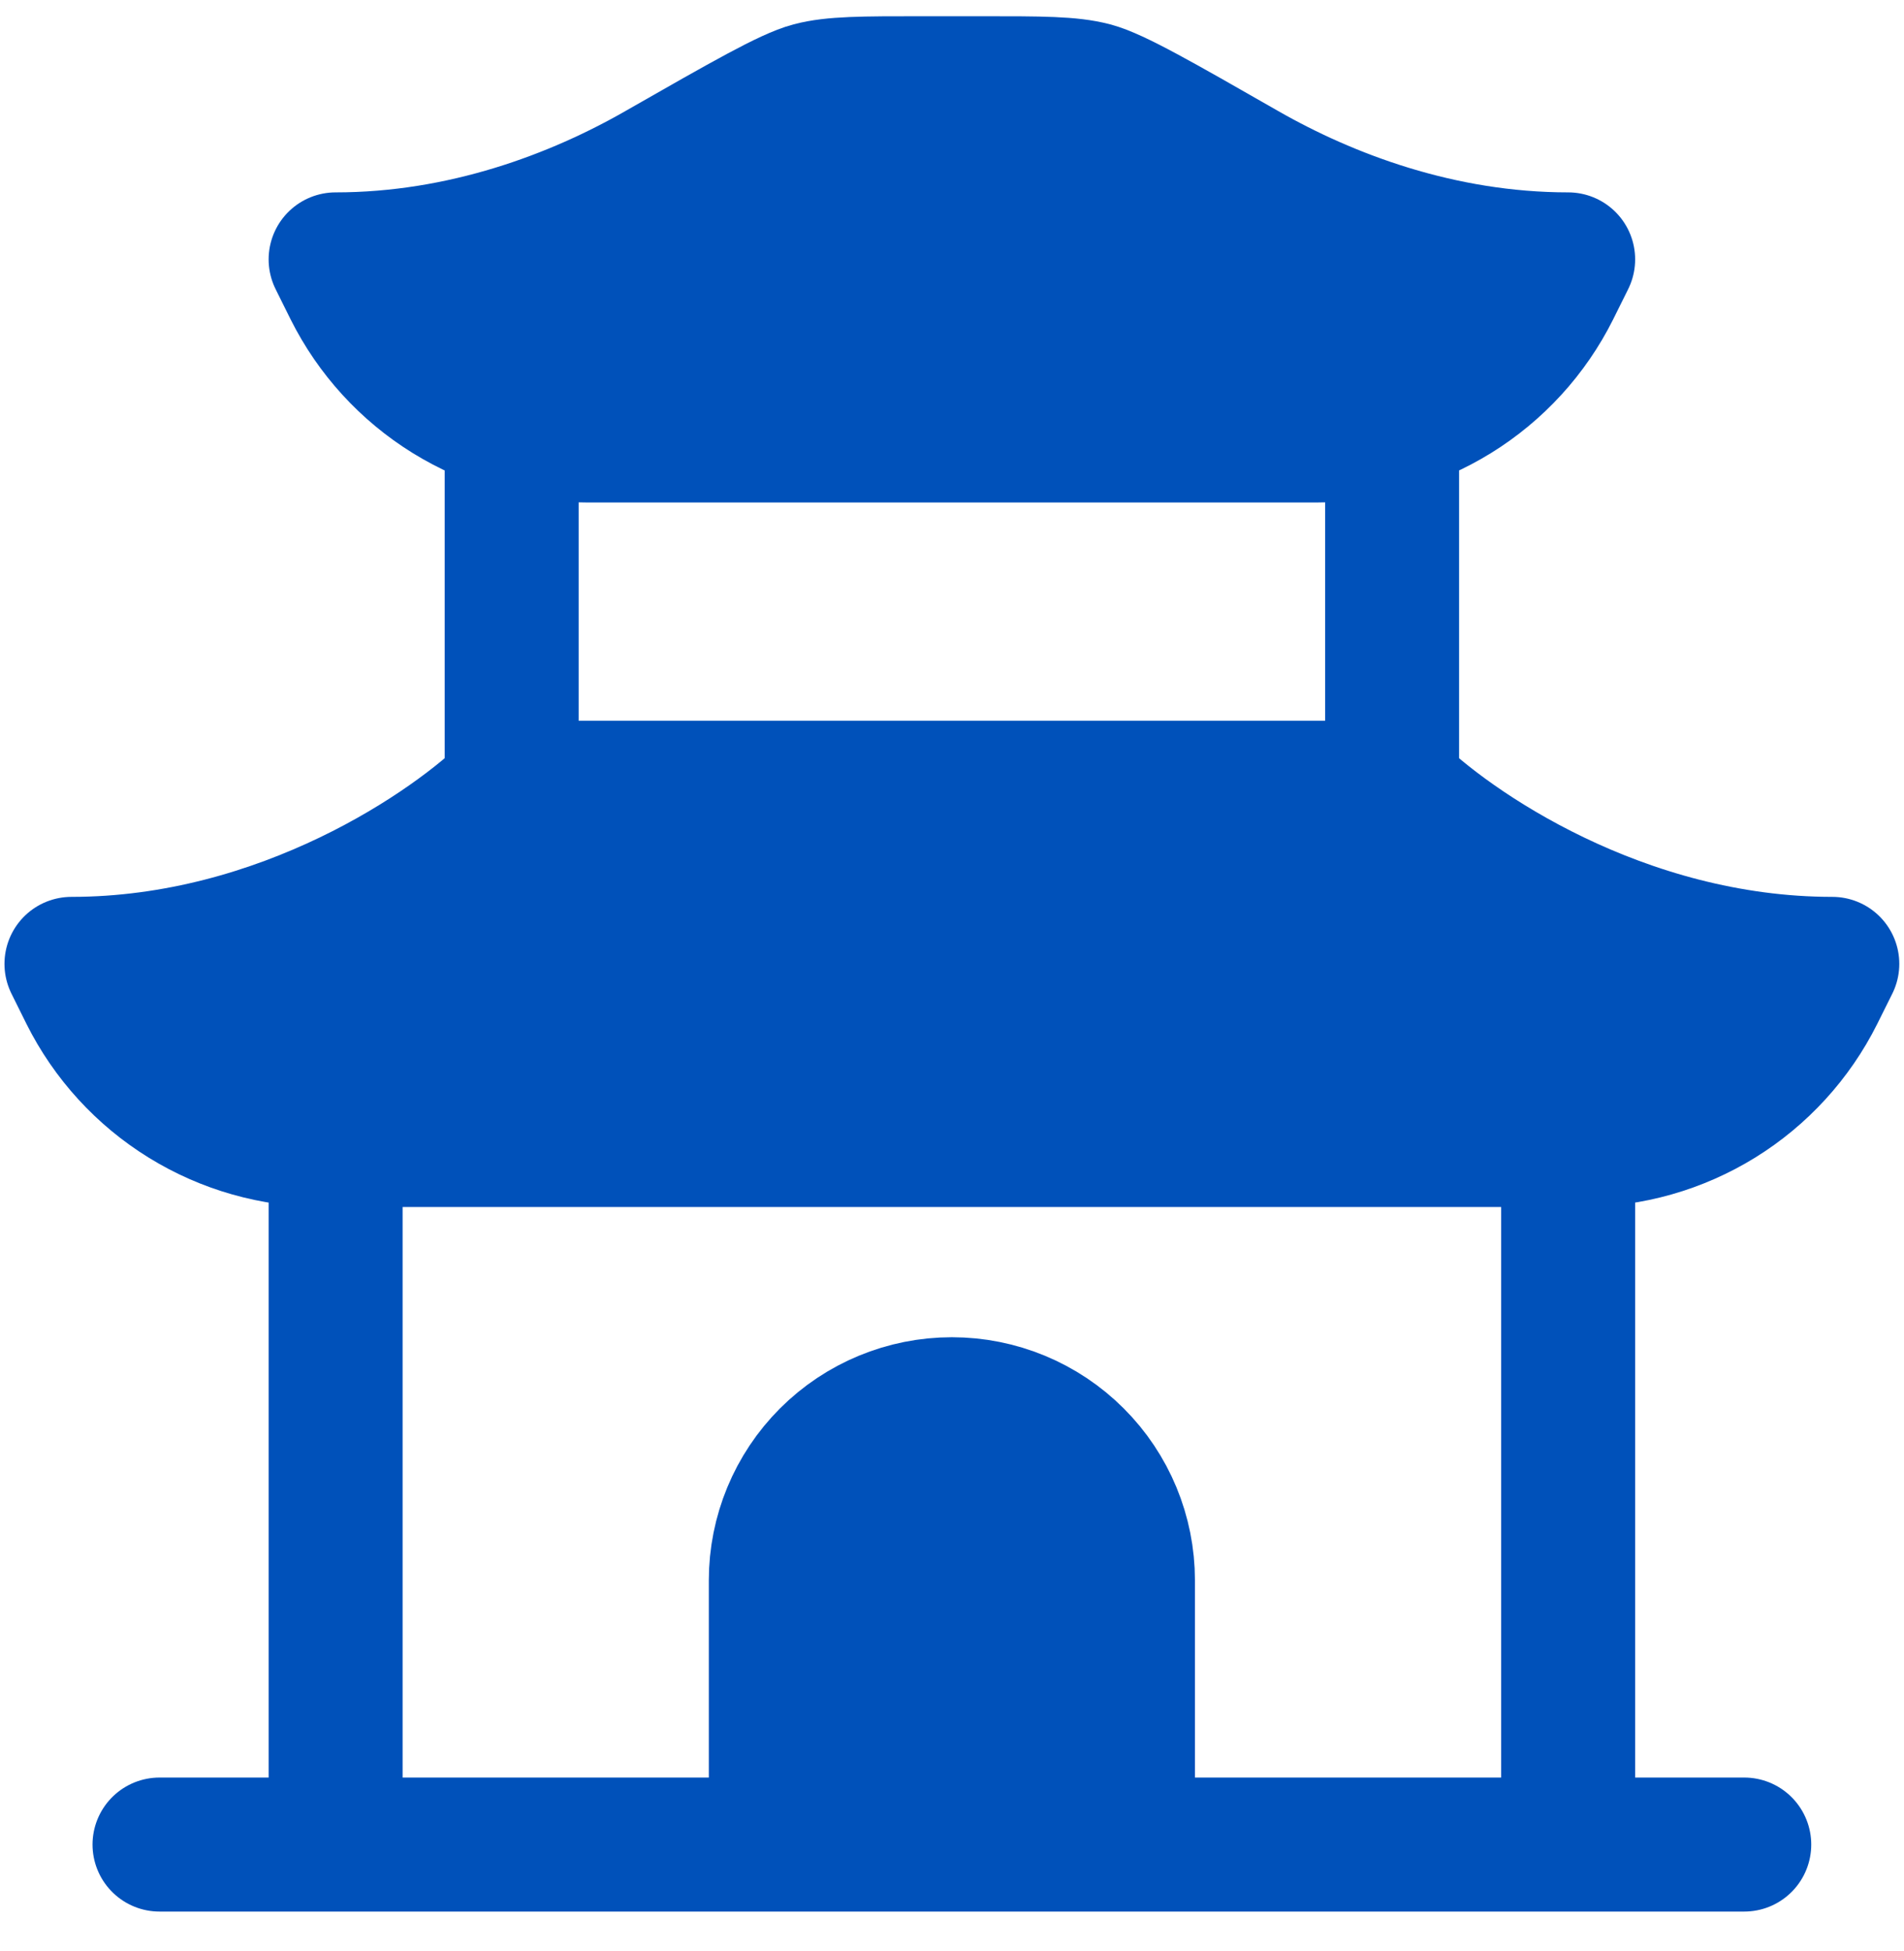 <svg width="41" height="42" viewBox="0 0 41 42" fill="none" xmlns="http://www.w3.org/2000/svg">
<path d="M39.456 20.75C34.906 20.75 31.241 18.223 29.977 16.959H11.018C9.754 18.223 6.089 20.75 1.539 20.75L1.861 21.399C2.334 22.344 3.061 23.139 3.96 23.694C4.859 24.249 5.895 24.543 6.952 24.542H34.047C35.103 24.542 36.138 24.248 37.037 23.693C37.935 23.138 38.661 22.343 39.133 21.399L39.456 20.75ZM33.768 5.584C31.014 5.584 28.583 4.657 26.814 3.646C24.949 2.579 24.016 2.046 23.538 1.919C23.057 1.792 22.422 1.792 21.15 1.792H19.847C18.573 1.792 17.936 1.792 17.458 1.919C16.979 2.046 16.046 2.579 14.181 3.644C12.412 4.658 9.981 5.584 7.227 5.584L7.549 6.232C8.022 7.177 8.748 7.972 9.647 8.527C10.546 9.082 11.582 9.376 12.639 9.375H28.359C29.416 9.375 30.451 9.081 31.349 8.526C32.248 7.971 32.974 7.177 33.446 6.232L33.768 5.584ZM29.977 16.959V9.375ZM11.018 16.959V9.375ZM33.768 39.709V24.542ZM7.227 39.709V24.542ZM3.435 39.709H37.56ZM16.706 39.709V34.021C16.706 33.016 17.105 32.051 17.816 31.34C18.527 30.629 19.492 30.23 20.497 30.23C21.503 30.23 22.467 30.629 23.178 31.34C23.89 32.051 24.289 33.016 24.289 34.021V39.709" fill="#0051BA"/>
<path d="M29.977 16.959C31.241 18.223 34.906 20.75 39.456 20.75L39.133 21.399C38.661 22.343 37.935 23.138 37.037 23.693C36.138 24.248 35.103 24.542 34.047 24.542H6.952C5.895 24.543 4.859 24.249 3.96 23.694C3.061 23.139 2.334 22.344 1.861 21.399L1.539 20.75C6.089 20.75 9.754 18.223 11.018 16.959M29.977 16.959H11.018M29.977 16.959V9.375M11.018 16.959V9.375M33.768 39.709V24.542M7.227 39.709V24.542M3.435 39.709H37.56M16.706 39.709V34.021C16.706 33.016 17.105 32.051 17.816 31.34C18.527 30.629 19.492 30.23 20.497 30.23C21.503 30.23 22.467 30.629 23.178 31.34C23.89 32.051 24.289 33.016 24.289 34.021V39.709M33.768 5.584C31.014 5.584 28.583 4.657 26.814 3.646C24.949 2.579 24.016 2.046 23.538 1.919C23.057 1.792 22.422 1.792 21.15 1.792H19.847C18.573 1.792 17.936 1.792 17.458 1.919C16.979 2.046 16.046 2.579 14.181 3.644C12.412 4.658 9.981 5.584 7.227 5.584L7.549 6.232C8.022 7.177 8.748 7.972 9.647 8.527C10.546 9.082 11.582 9.376 12.639 9.375H28.359C29.416 9.375 30.451 9.081 31.349 8.526C32.248 7.971 32.974 7.177 33.446 6.232L33.768 5.584Z" stroke="#0051BA" stroke-width="2.885" stroke-linecap="round" stroke-linejoin="round"/>
</svg>
